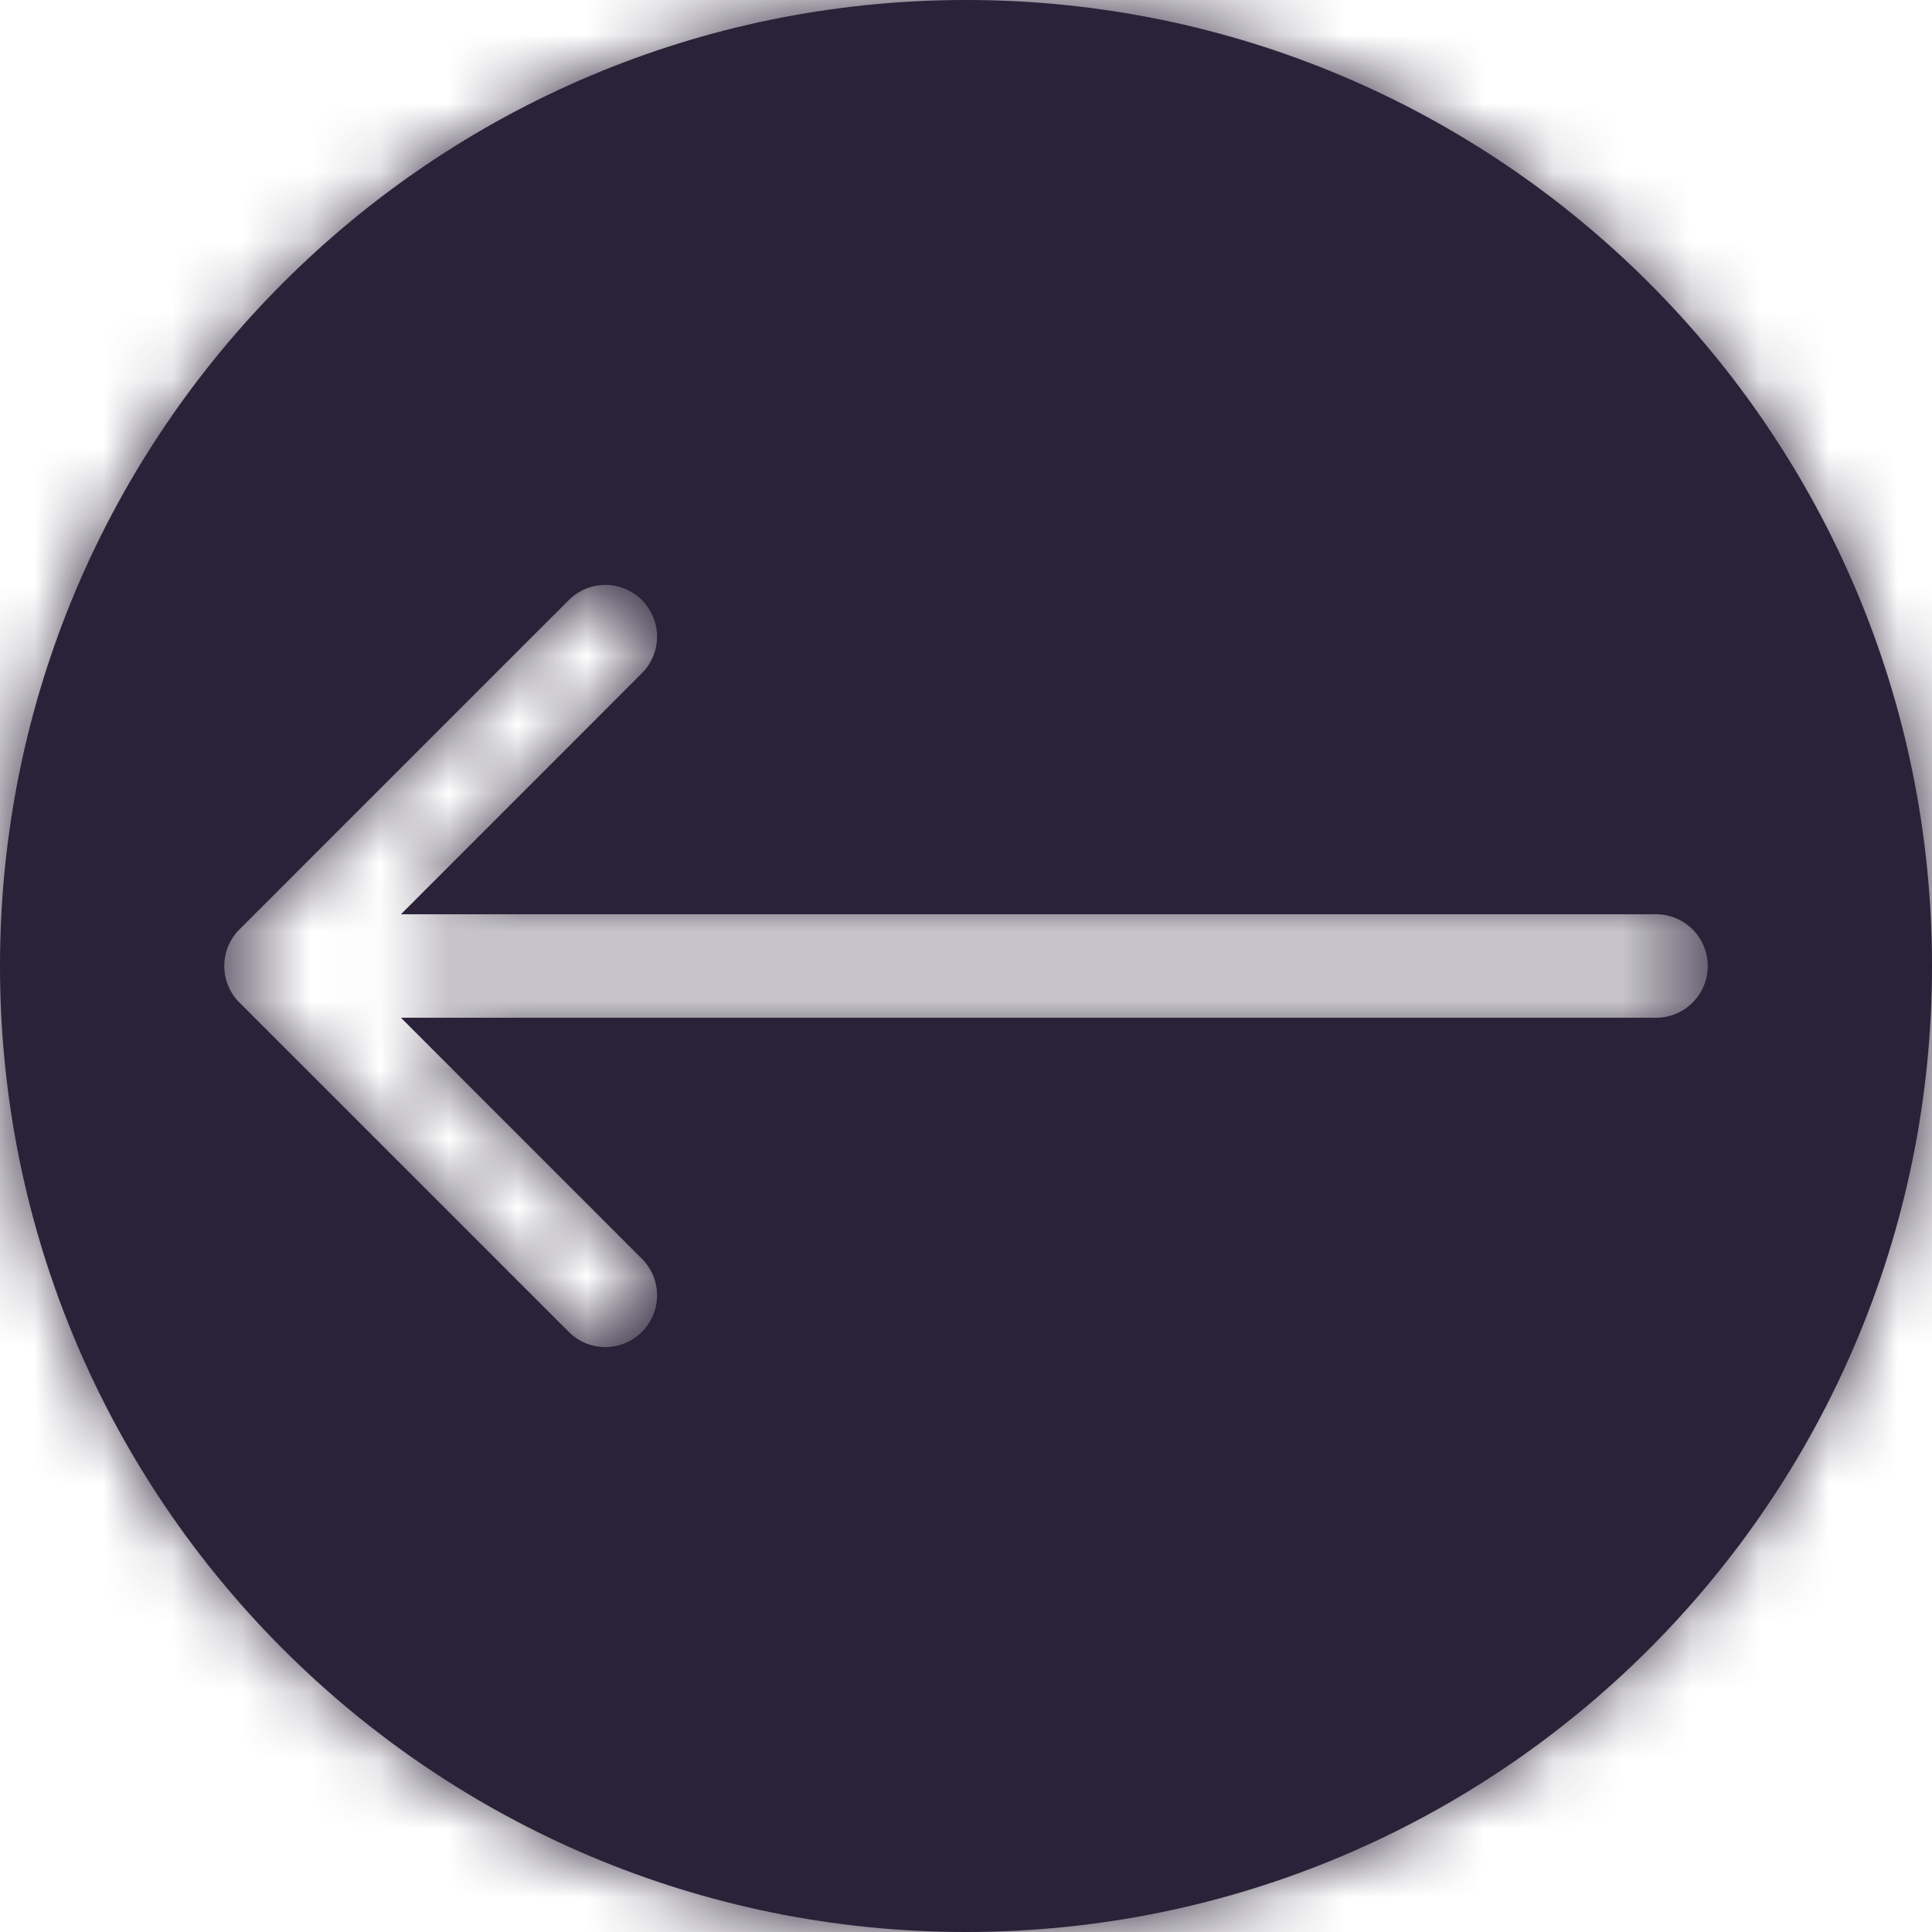 <svg width="28" height="28" viewBox="0 0 28 28" fill="none" xmlns="http://www.w3.org/2000/svg">
<mask id="path-1-inside-1_11_248" fill="white">
<path fill-rule="evenodd" clip-rule="evenodd" d="M14 0C6.268 0 0 6.268 0 14C0 21.732 6.268 28 14 28C21.732 28 28 21.732 28 14C28 6.268 21.732 0 14 0ZM3.47 14.53L8.243 19.303C8.536 19.596 9.01 19.596 9.303 19.303C9.596 19.01 9.596 18.535 9.303 18.243L5.811 14.75H24C24.414 14.75 24.75 14.414 24.75 14C24.75 13.586 24.414 13.25 24 13.25H5.811L9.303 9.757C9.596 9.464 9.596 8.99 9.303 8.697C9.01 8.404 8.536 8.404 8.243 8.697L3.47 13.47C3.177 13.763 3.177 14.237 3.47 14.53Z"/>
</mask>
<path fill-rule="evenodd" clip-rule="evenodd" d="M14 0C6.268 0 0 6.268 0 14C0 21.732 6.268 28 14 28C21.732 28 28 21.732 28 14C28 6.268 21.732 0 14 0ZM3.47 14.53L8.243 19.303C8.536 19.596 9.01 19.596 9.303 19.303C9.596 19.01 9.596 18.535 9.303 18.243L5.811 14.75H24C24.414 14.75 24.75 14.414 24.75 14C24.75 13.586 24.414 13.25 24 13.25H5.811L9.303 9.757C9.596 9.464 9.596 8.99 9.303 8.697C9.01 8.404 8.536 8.404 8.243 8.697L3.47 13.47C3.177 13.763 3.177 14.237 3.47 14.53Z" fill="#2A2238"/>
<path d="M8.243 19.303L9.303 18.243L9.303 18.243L8.243 19.303ZM9.303 18.243L8.243 19.303L8.243 19.303L9.303 18.243ZM5.811 14.75V13.25H2.189L4.75 15.811L5.811 14.75ZM5.811 13.25L4.75 12.189L2.189 14.75H5.811V13.25ZM9.303 9.757L10.364 10.818L10.364 10.818L9.303 9.757ZM1.5 14C1.5 7.096 7.096 1.5 14 1.5V-1.5C5.44 -1.5 -1.5 5.44 -1.5 14H1.5ZM14 26.5C7.096 26.5 1.5 20.904 1.5 14H-1.5C-1.5 22.56 5.44 29.5 14 29.5V26.5ZM26.5 14C26.5 20.904 20.904 26.5 14 26.5V29.5C22.56 29.5 29.5 22.56 29.5 14H26.5ZM14 1.5C20.904 1.5 26.5 7.096 26.5 14H29.5C29.5 5.44 22.56 -1.5 14 -1.5V1.5ZM9.303 18.243L4.53 13.47L2.409 15.591L7.182 20.364L9.303 18.243ZM8.243 18.243C8.536 17.95 9.01 17.95 9.303 18.243L7.182 20.364C8.061 21.243 9.485 21.243 10.364 20.364L8.243 18.243ZM8.243 19.303C7.95 19.01 7.95 18.535 8.243 18.243L10.364 20.364C11.243 19.485 11.243 18.061 10.364 17.182L8.243 19.303ZM4.75 15.811L8.243 19.303L10.364 17.182L6.871 13.689L4.75 15.811ZM24 13.25H5.811V16.25H24V13.25ZM23.25 14C23.25 13.586 23.586 13.25 24 13.25V16.25C25.243 16.25 26.25 15.243 26.25 14H23.25ZM24 14.75C23.586 14.75 23.25 14.414 23.25 14H26.25C26.25 12.757 25.243 11.75 24 11.75V14.75ZM5.811 14.75H24V11.75H5.811V14.75ZM8.243 8.697L4.75 12.189L6.871 14.311L10.364 10.818L8.243 8.697ZM8.243 9.757C7.95 9.464 7.95 8.99 8.243 8.697L10.364 10.818C11.243 9.939 11.243 8.515 10.364 7.636L8.243 9.757ZM9.303 9.757C9.01 10.05 8.536 10.05 8.243 9.757L10.364 7.636C9.485 6.757 8.061 6.757 7.182 7.636L9.303 9.757ZM4.53 14.53L9.303 9.757L7.182 7.636L2.409 12.409L4.53 14.53ZM4.53 13.47C4.823 13.763 4.823 14.237 4.53 14.53L2.409 12.409C1.53 13.288 1.53 14.712 2.409 15.591L4.53 13.47Z" fill="#2A2238" mask="url(#path-1-inside-1_11_248)"/>
</svg>
